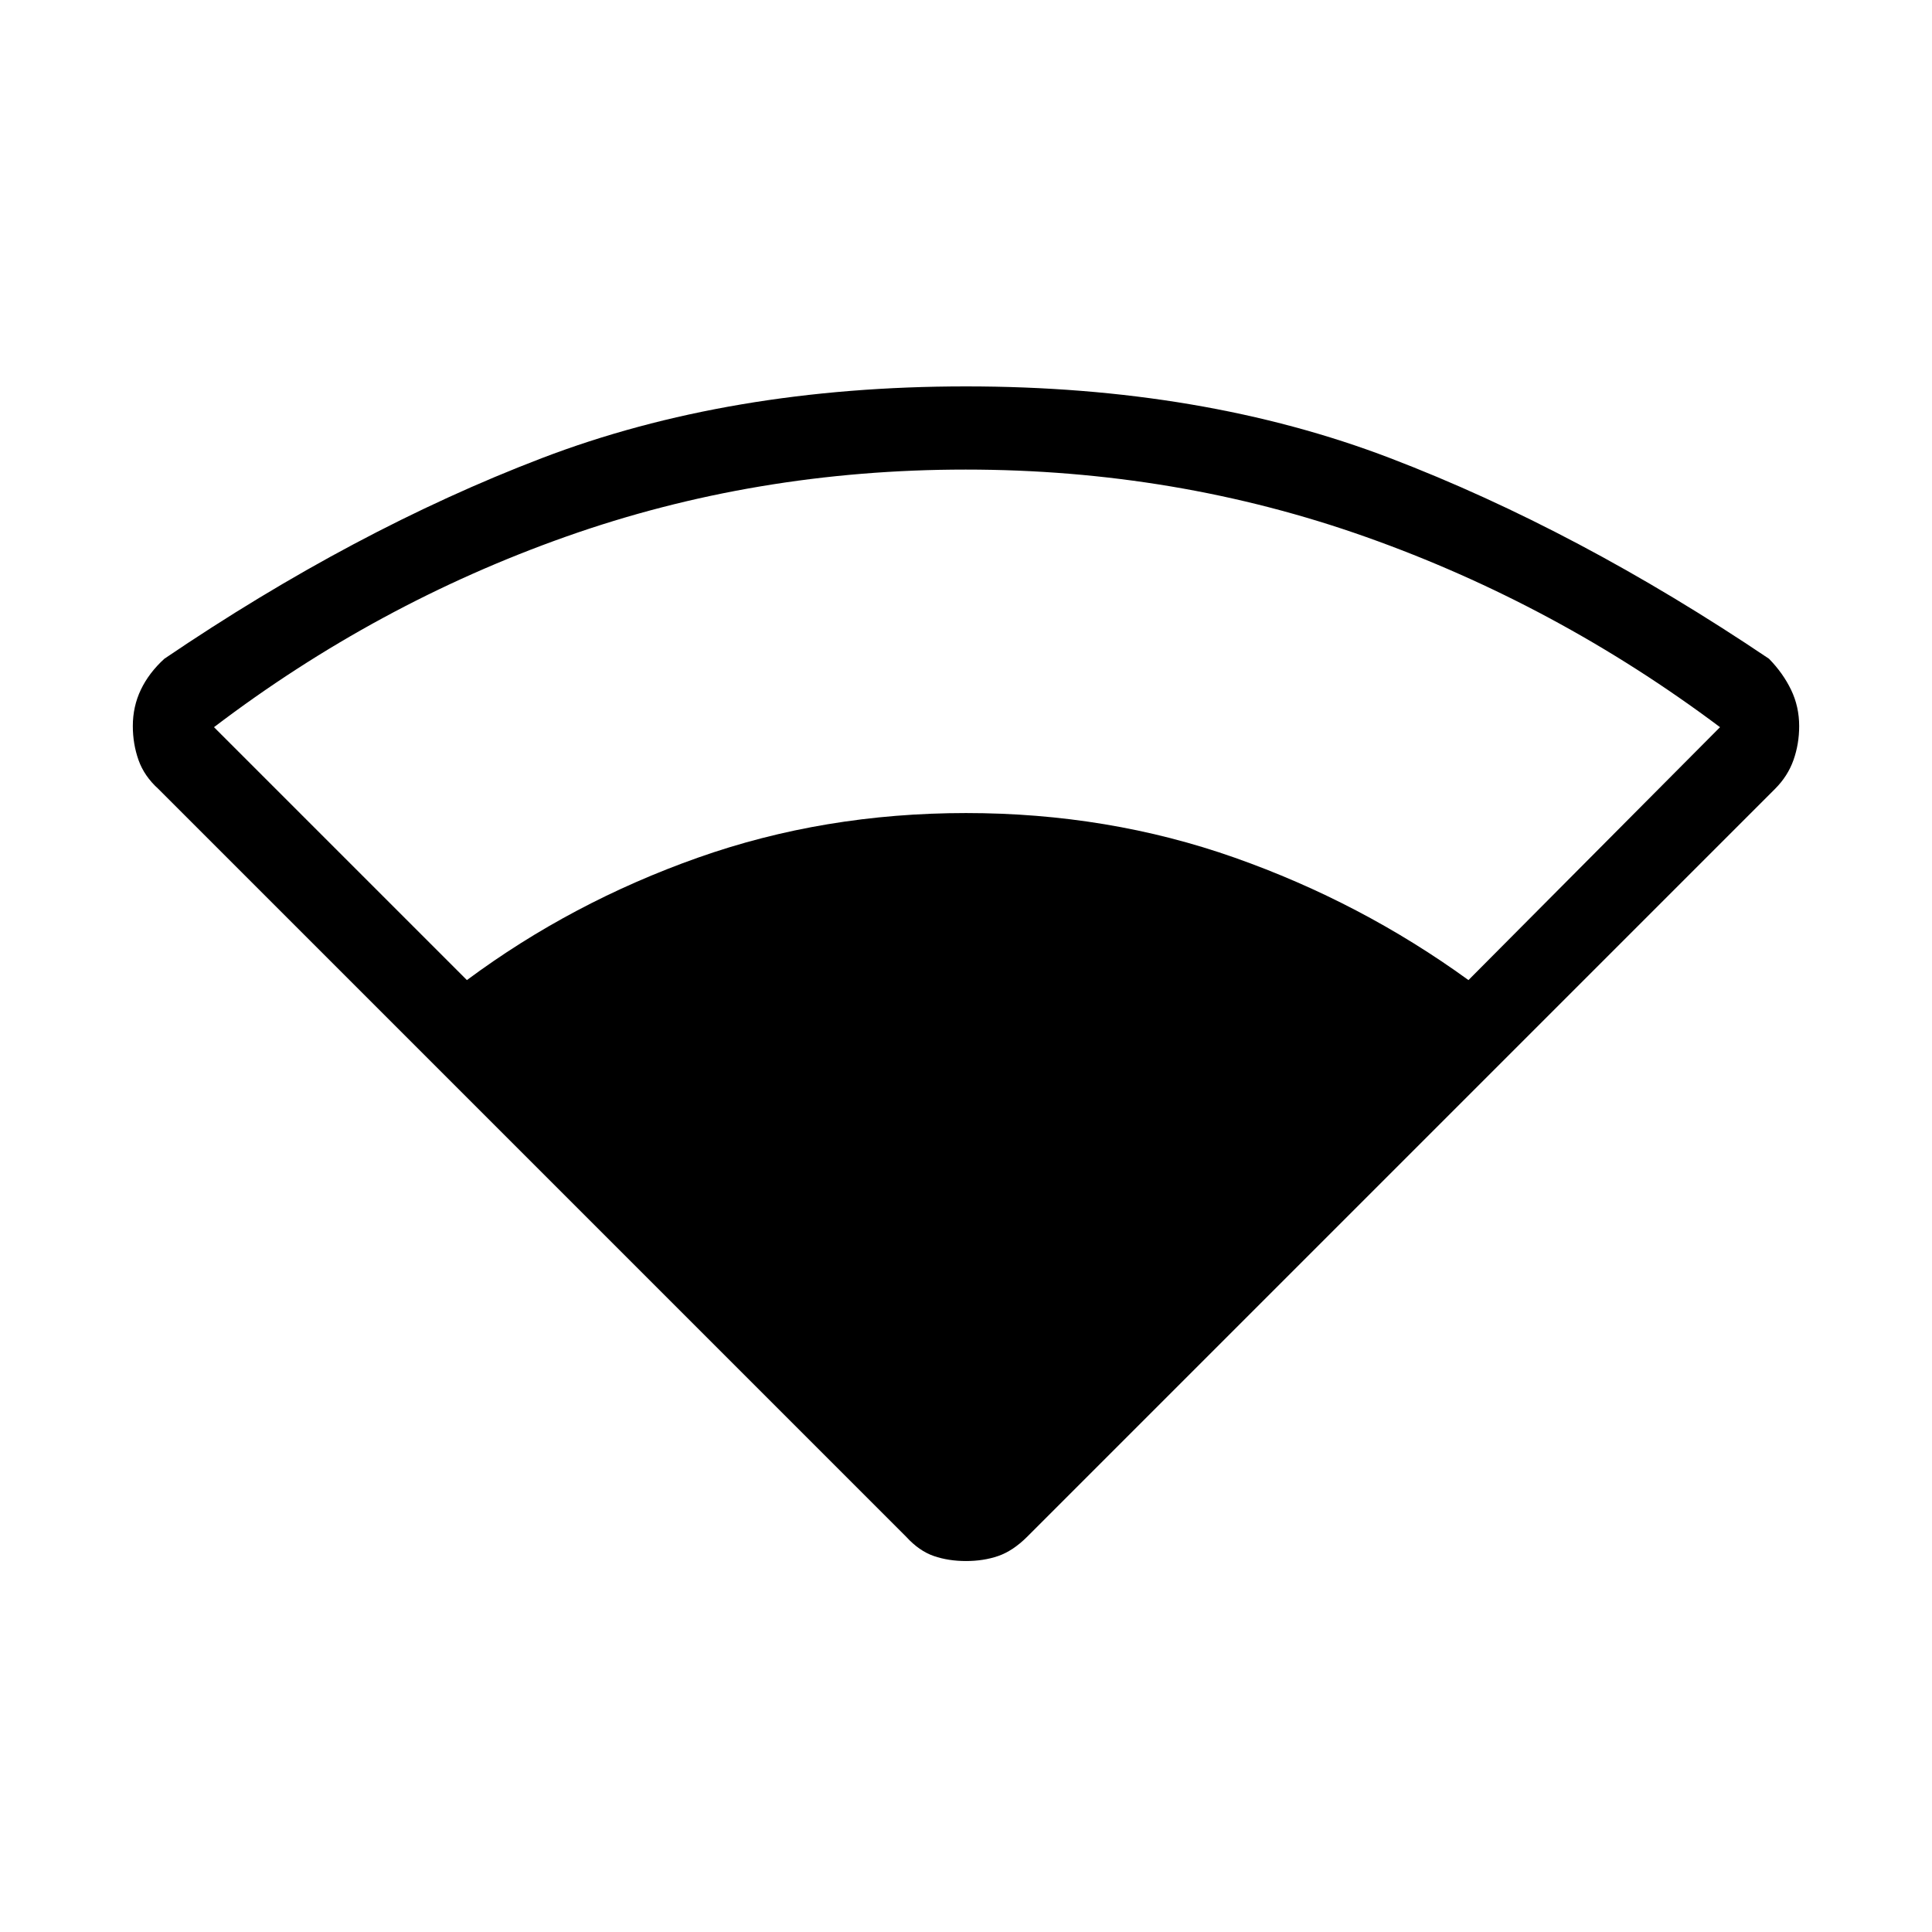 <svg xmlns="http://www.w3.org/2000/svg" height="40" viewBox="0 -960 960 960" width="40"><path d="M450.33-196.33 78.67-568q-7-6.33-9.84-14.33-2.83-8-2.83-16.91 0-9.71 4-18.07t11.67-15.36q94.33-64 187.5-99.66Q362.33-768 480-768q117.67 0 210.83 35.67Q784-696.67 879-632.67q7 7.16 11 15.48t4 17.99q0 8.87-2.83 16.87-2.84 8-9.17 14.33L510.33-196.33q-7.07 7-14.32 9.5-7.26 2.5-16.01 2.5-8.75 0-16.01-2.5-7.25-2.5-13.66-9.5ZM232-473q52.05-38.63 114.73-60.81Q409.41-556 480-556q70.67 0 133.5 22.17 62.83 22.16 116.17 60.83l125-125.67q-81.41-61.01-175.87-94.5-94.47-33.5-198.94-33.5-104.48 0-198.67 33.34Q187-660 106.33-598.67L232-473Z"/></svg>